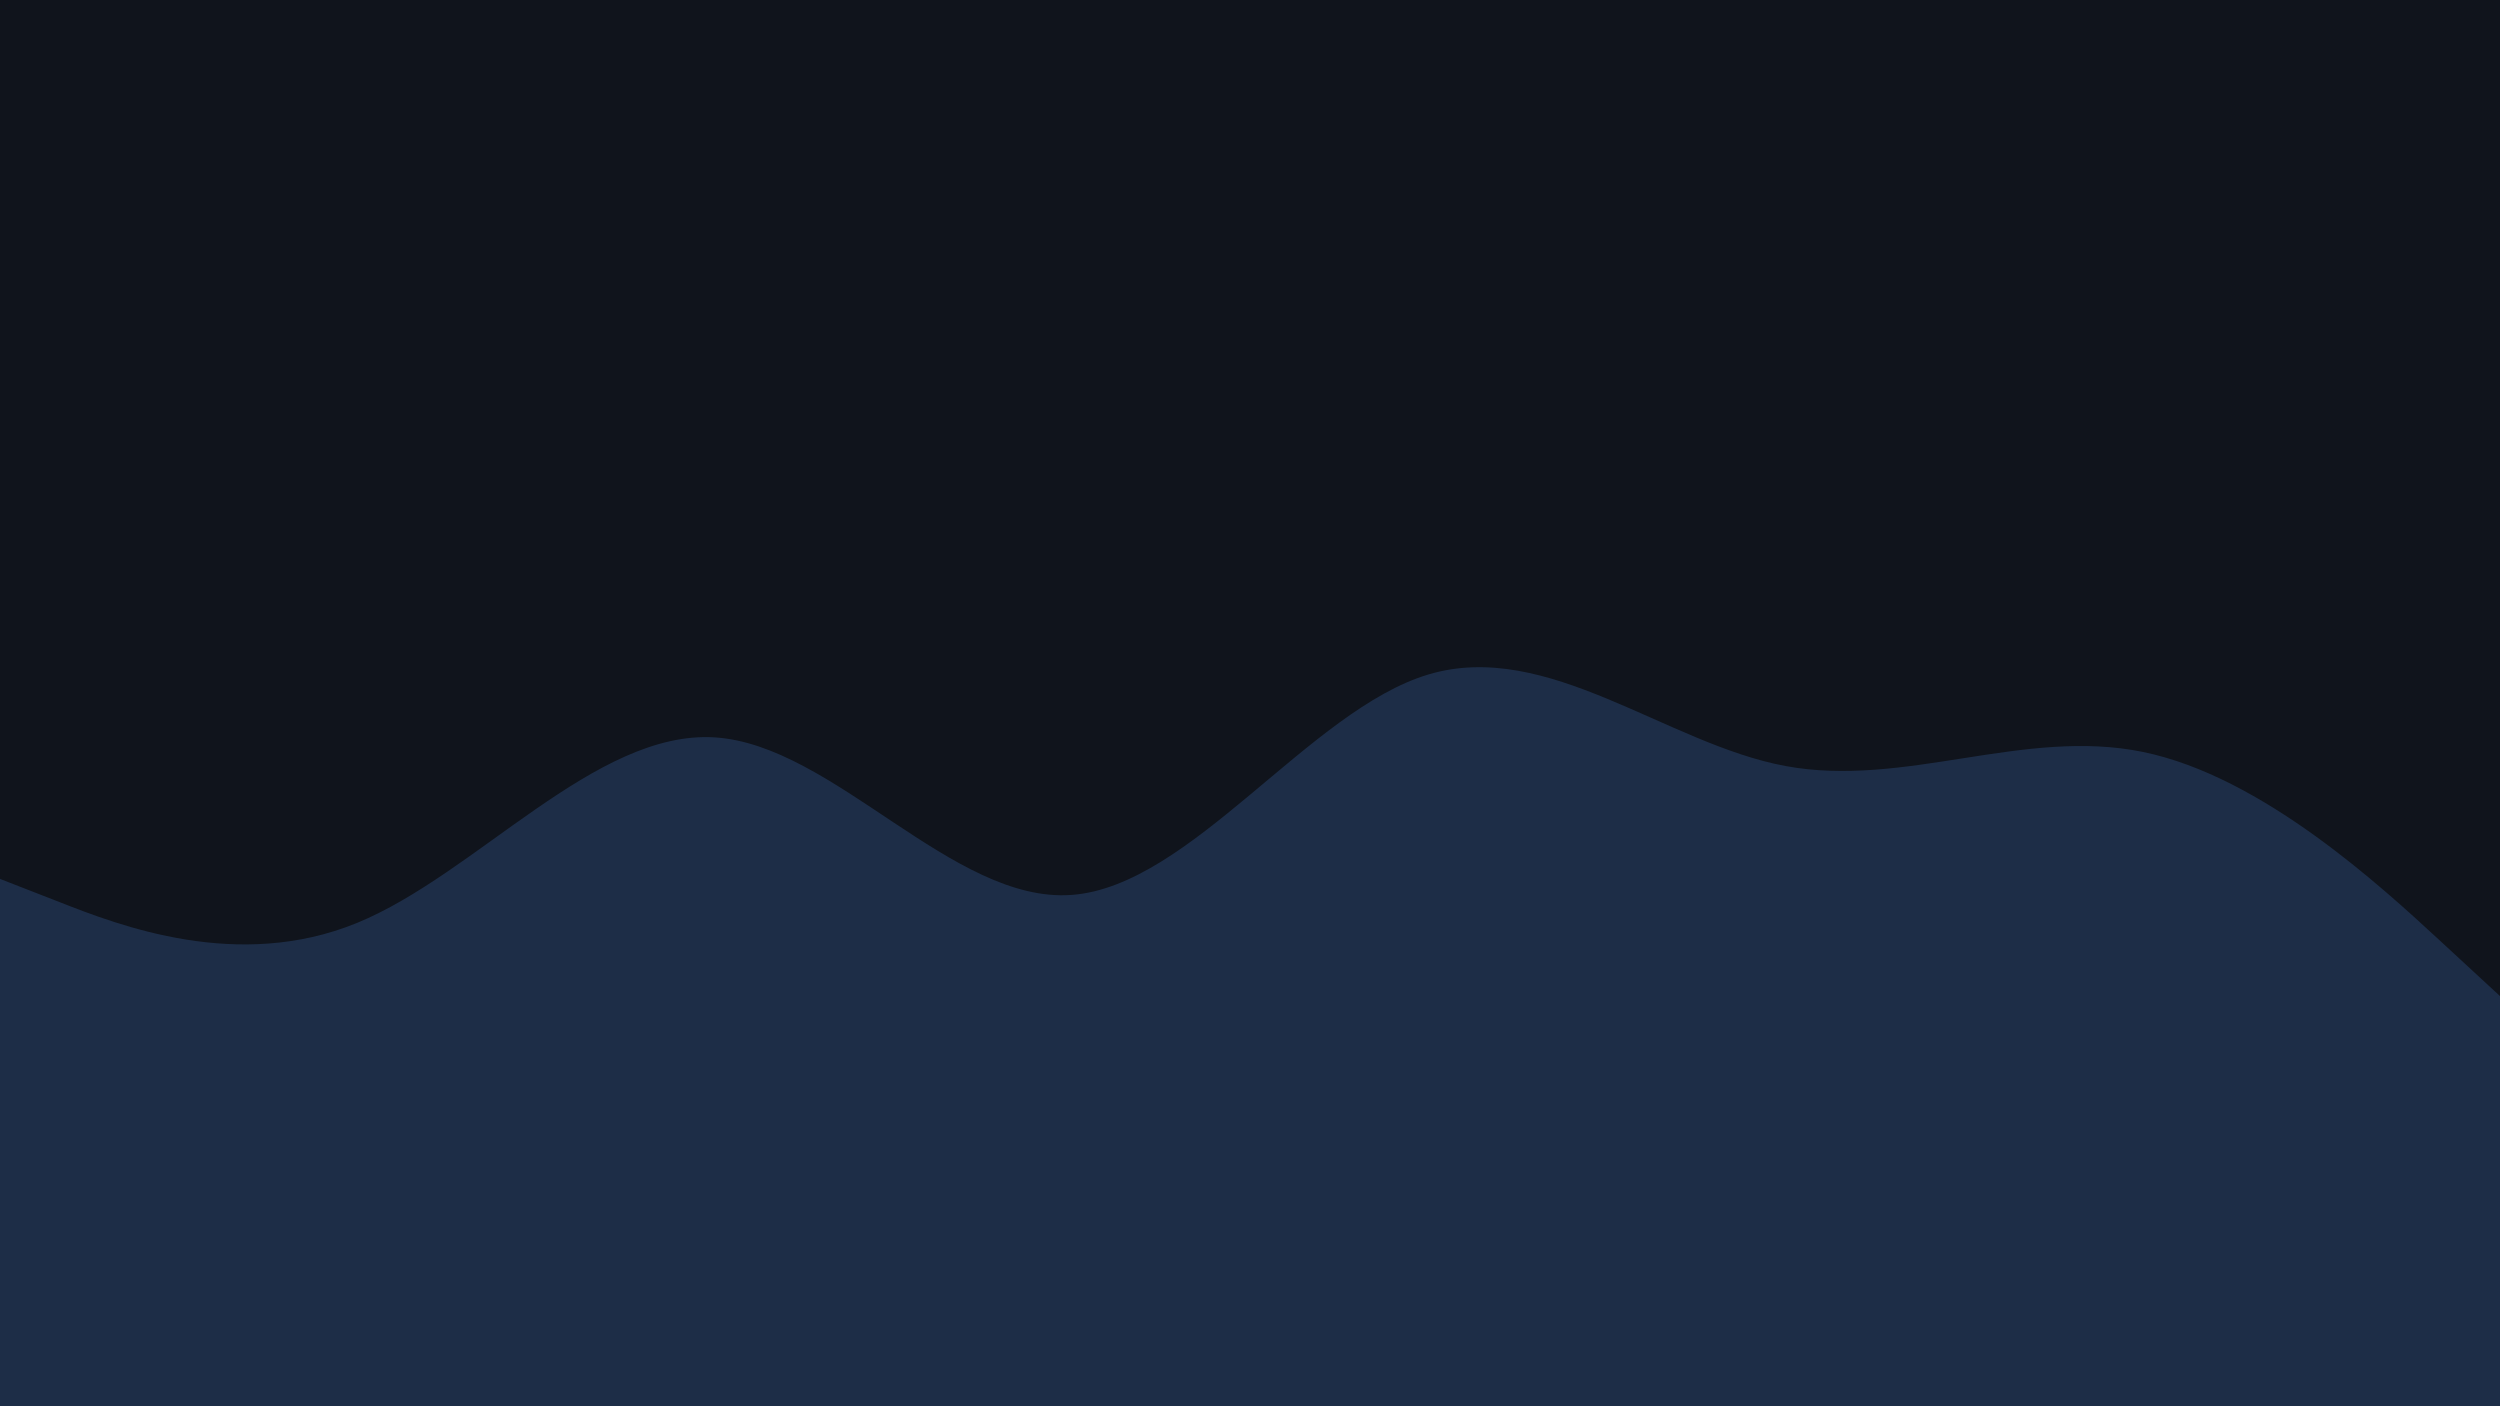 <svg id="visual" viewBox="0 0 1920 1080" width="1920" height="1080" xmlns="http://www.w3.org/2000/svg" xmlns:xlink="http://www.w3.org/1999/xlink" version="1.1"><rect x="0" y="0" width="1920" height="1080" fill="#10141c"></rect><path d="M0 675L45.7 692.8C91.3 710.7 182.7 746.3 274.2 708.8C365.7 671.3 457.3 560.7 548.8 566.3C640.3 572 731.7 694 823 687.3C914.3 680.7 1005.7 545.3 1097 518C1188.3 490.7 1279.7 571.3 1371.2 588.3C1462.7 605.3 1554.3 558.7 1645.8 577.5C1737.3 596.3 1828.7 680.7 1874.3 722.8L1920 765L1920 1081L1874.3 1081C1828.7 1081 1737.3 1081 1645.8 1081C1554.3 1081 1462.7 1081 1371.2 1081C1279.7 1081 1188.3 1081 1097 1081C1005.7 1081 914.3 1081 823 1081C731.7 1081 640.3 1081 548.8 1081C457.3 1081 365.7 1081 274.2 1081C182.7 1081 91.3 1081 45.7 1081L0 1081Z" fill="#1d2d47" stroke-linecap="round" stroke-linejoin="miter"></path></svg>